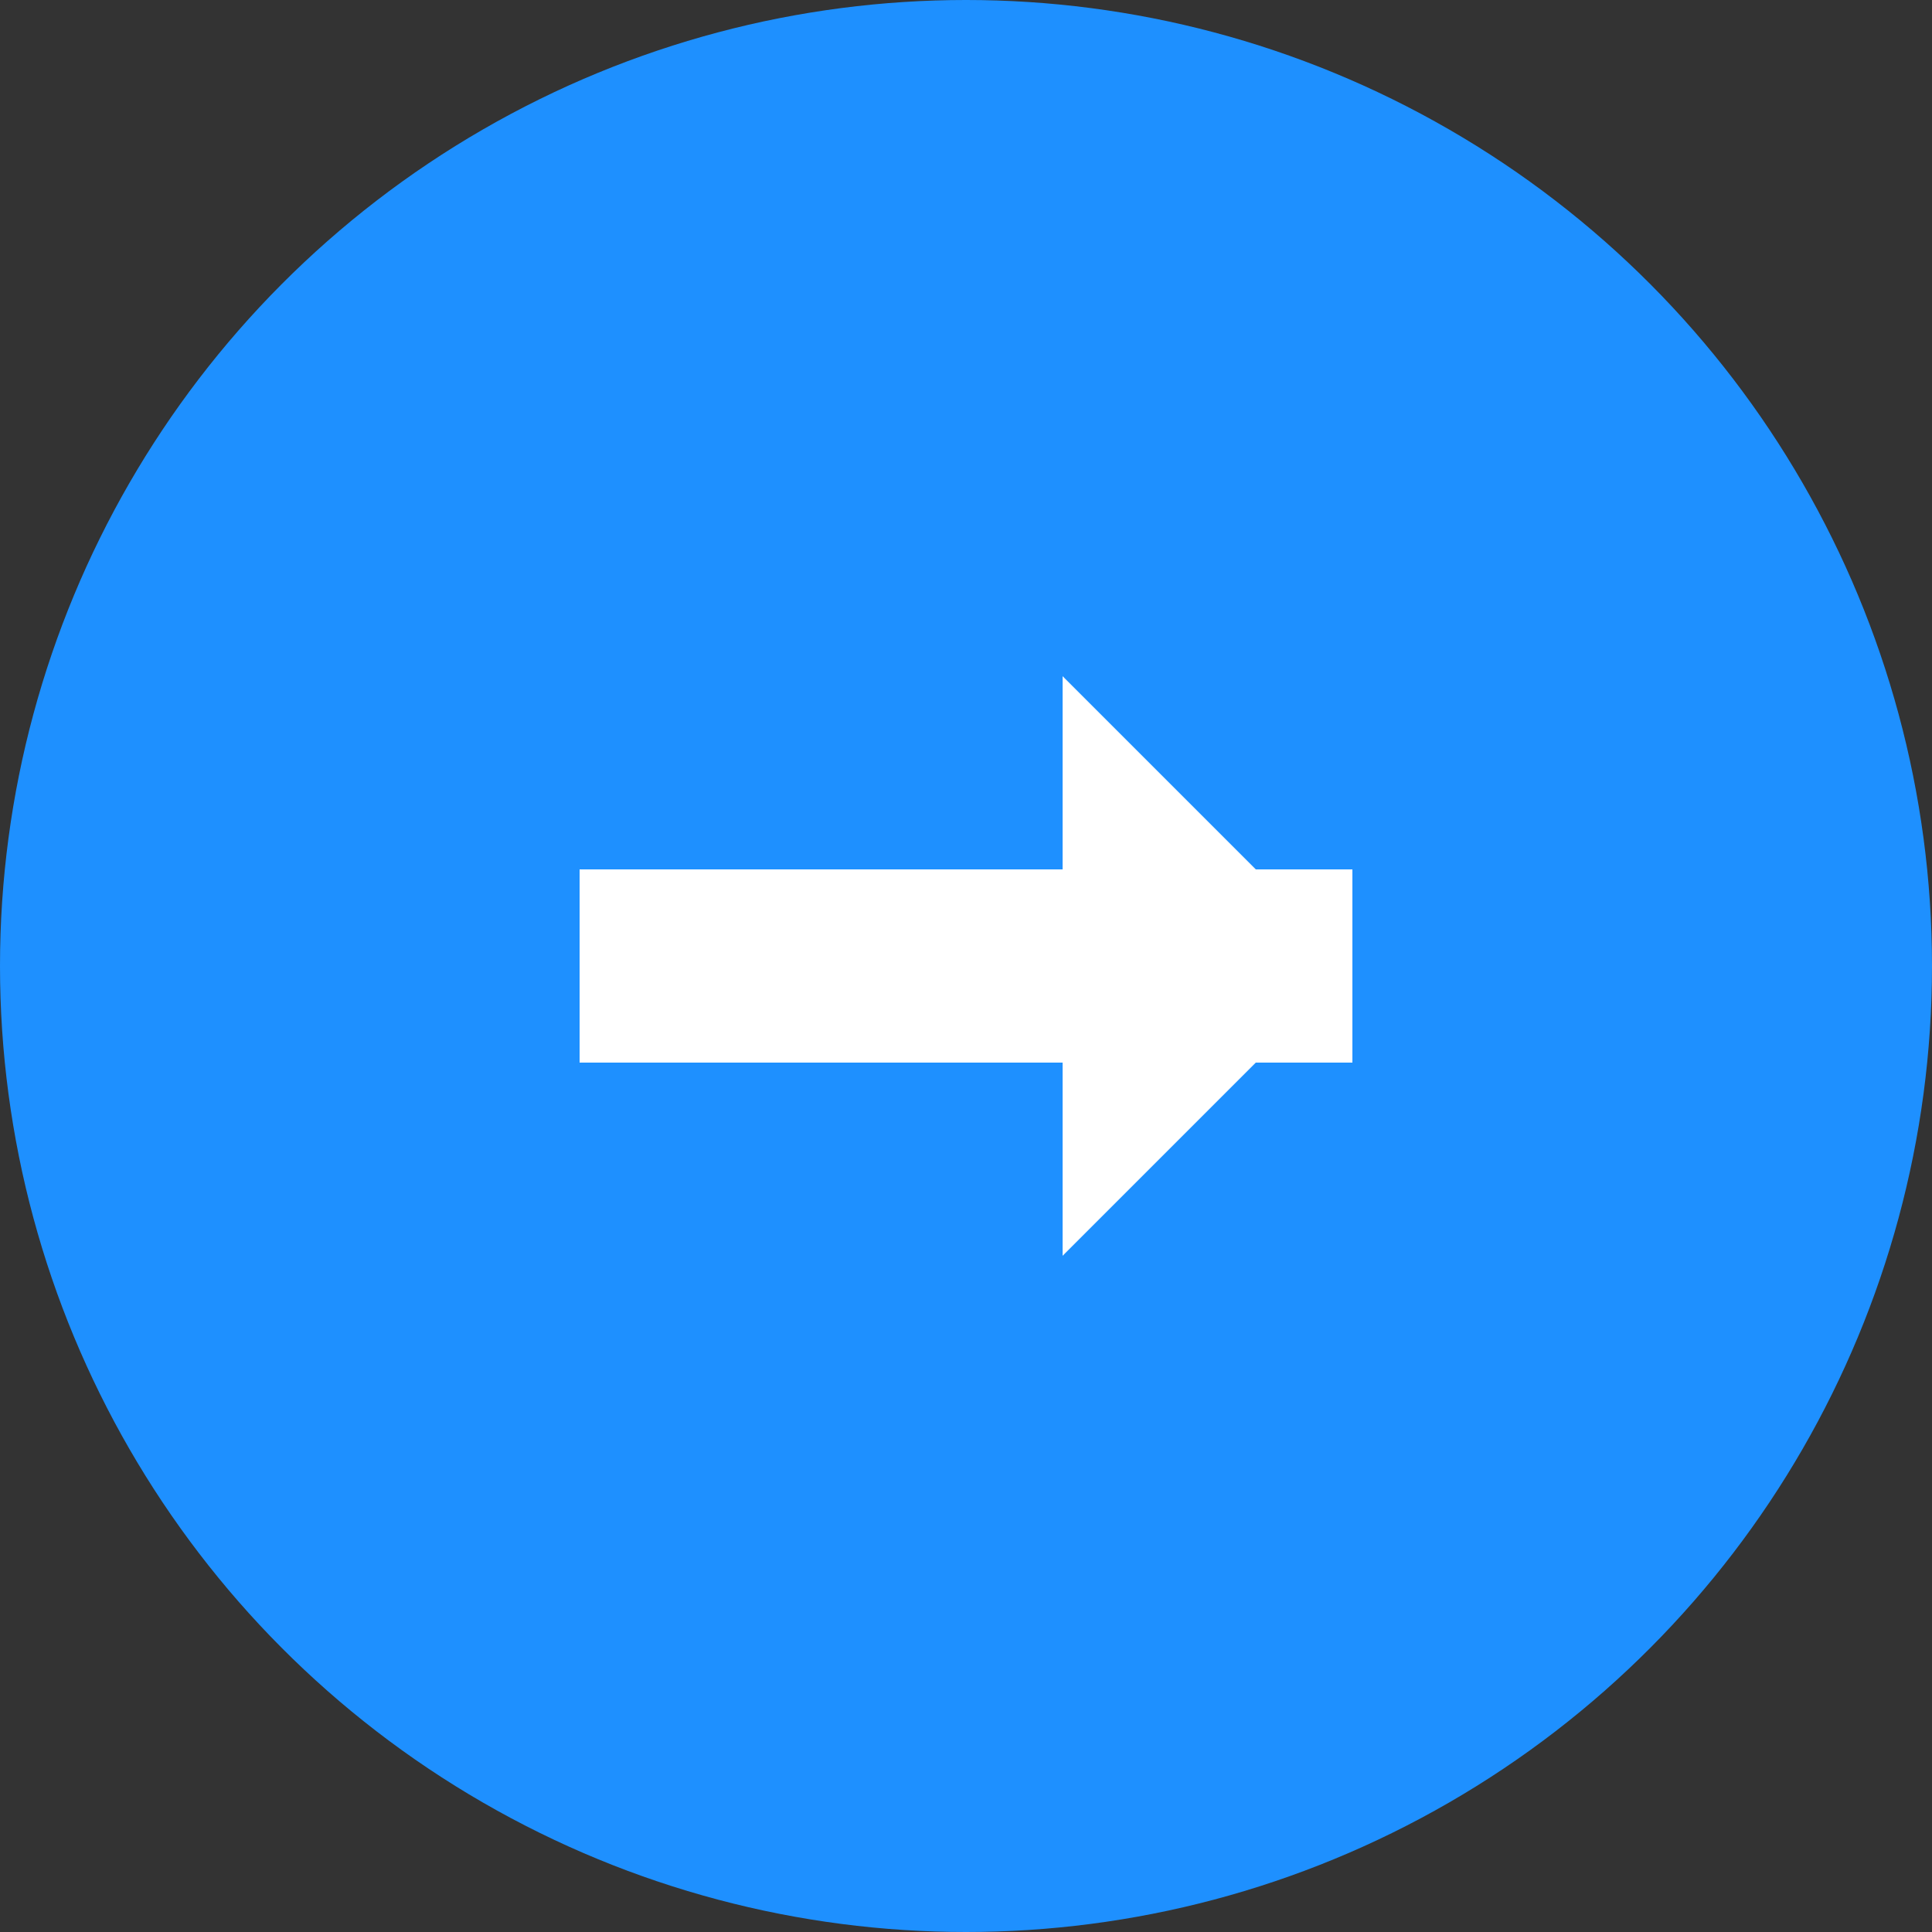 <svg width="100" height="100" xmlns="http://www.w3.org/2000/svg">
<rect width="100%" height="100%" fill="#333333" stroke="none"/>
<circle cx="50.0" cy="50.0" r="50.0" fill="#1E90FF"/>
<rect x="30.0" y="45.0" width="40.0" height="10.0" fill="white"/>
<polygon points="70.0,50.0 55,35.0 55,65.0" fill="white"/>
</svg>